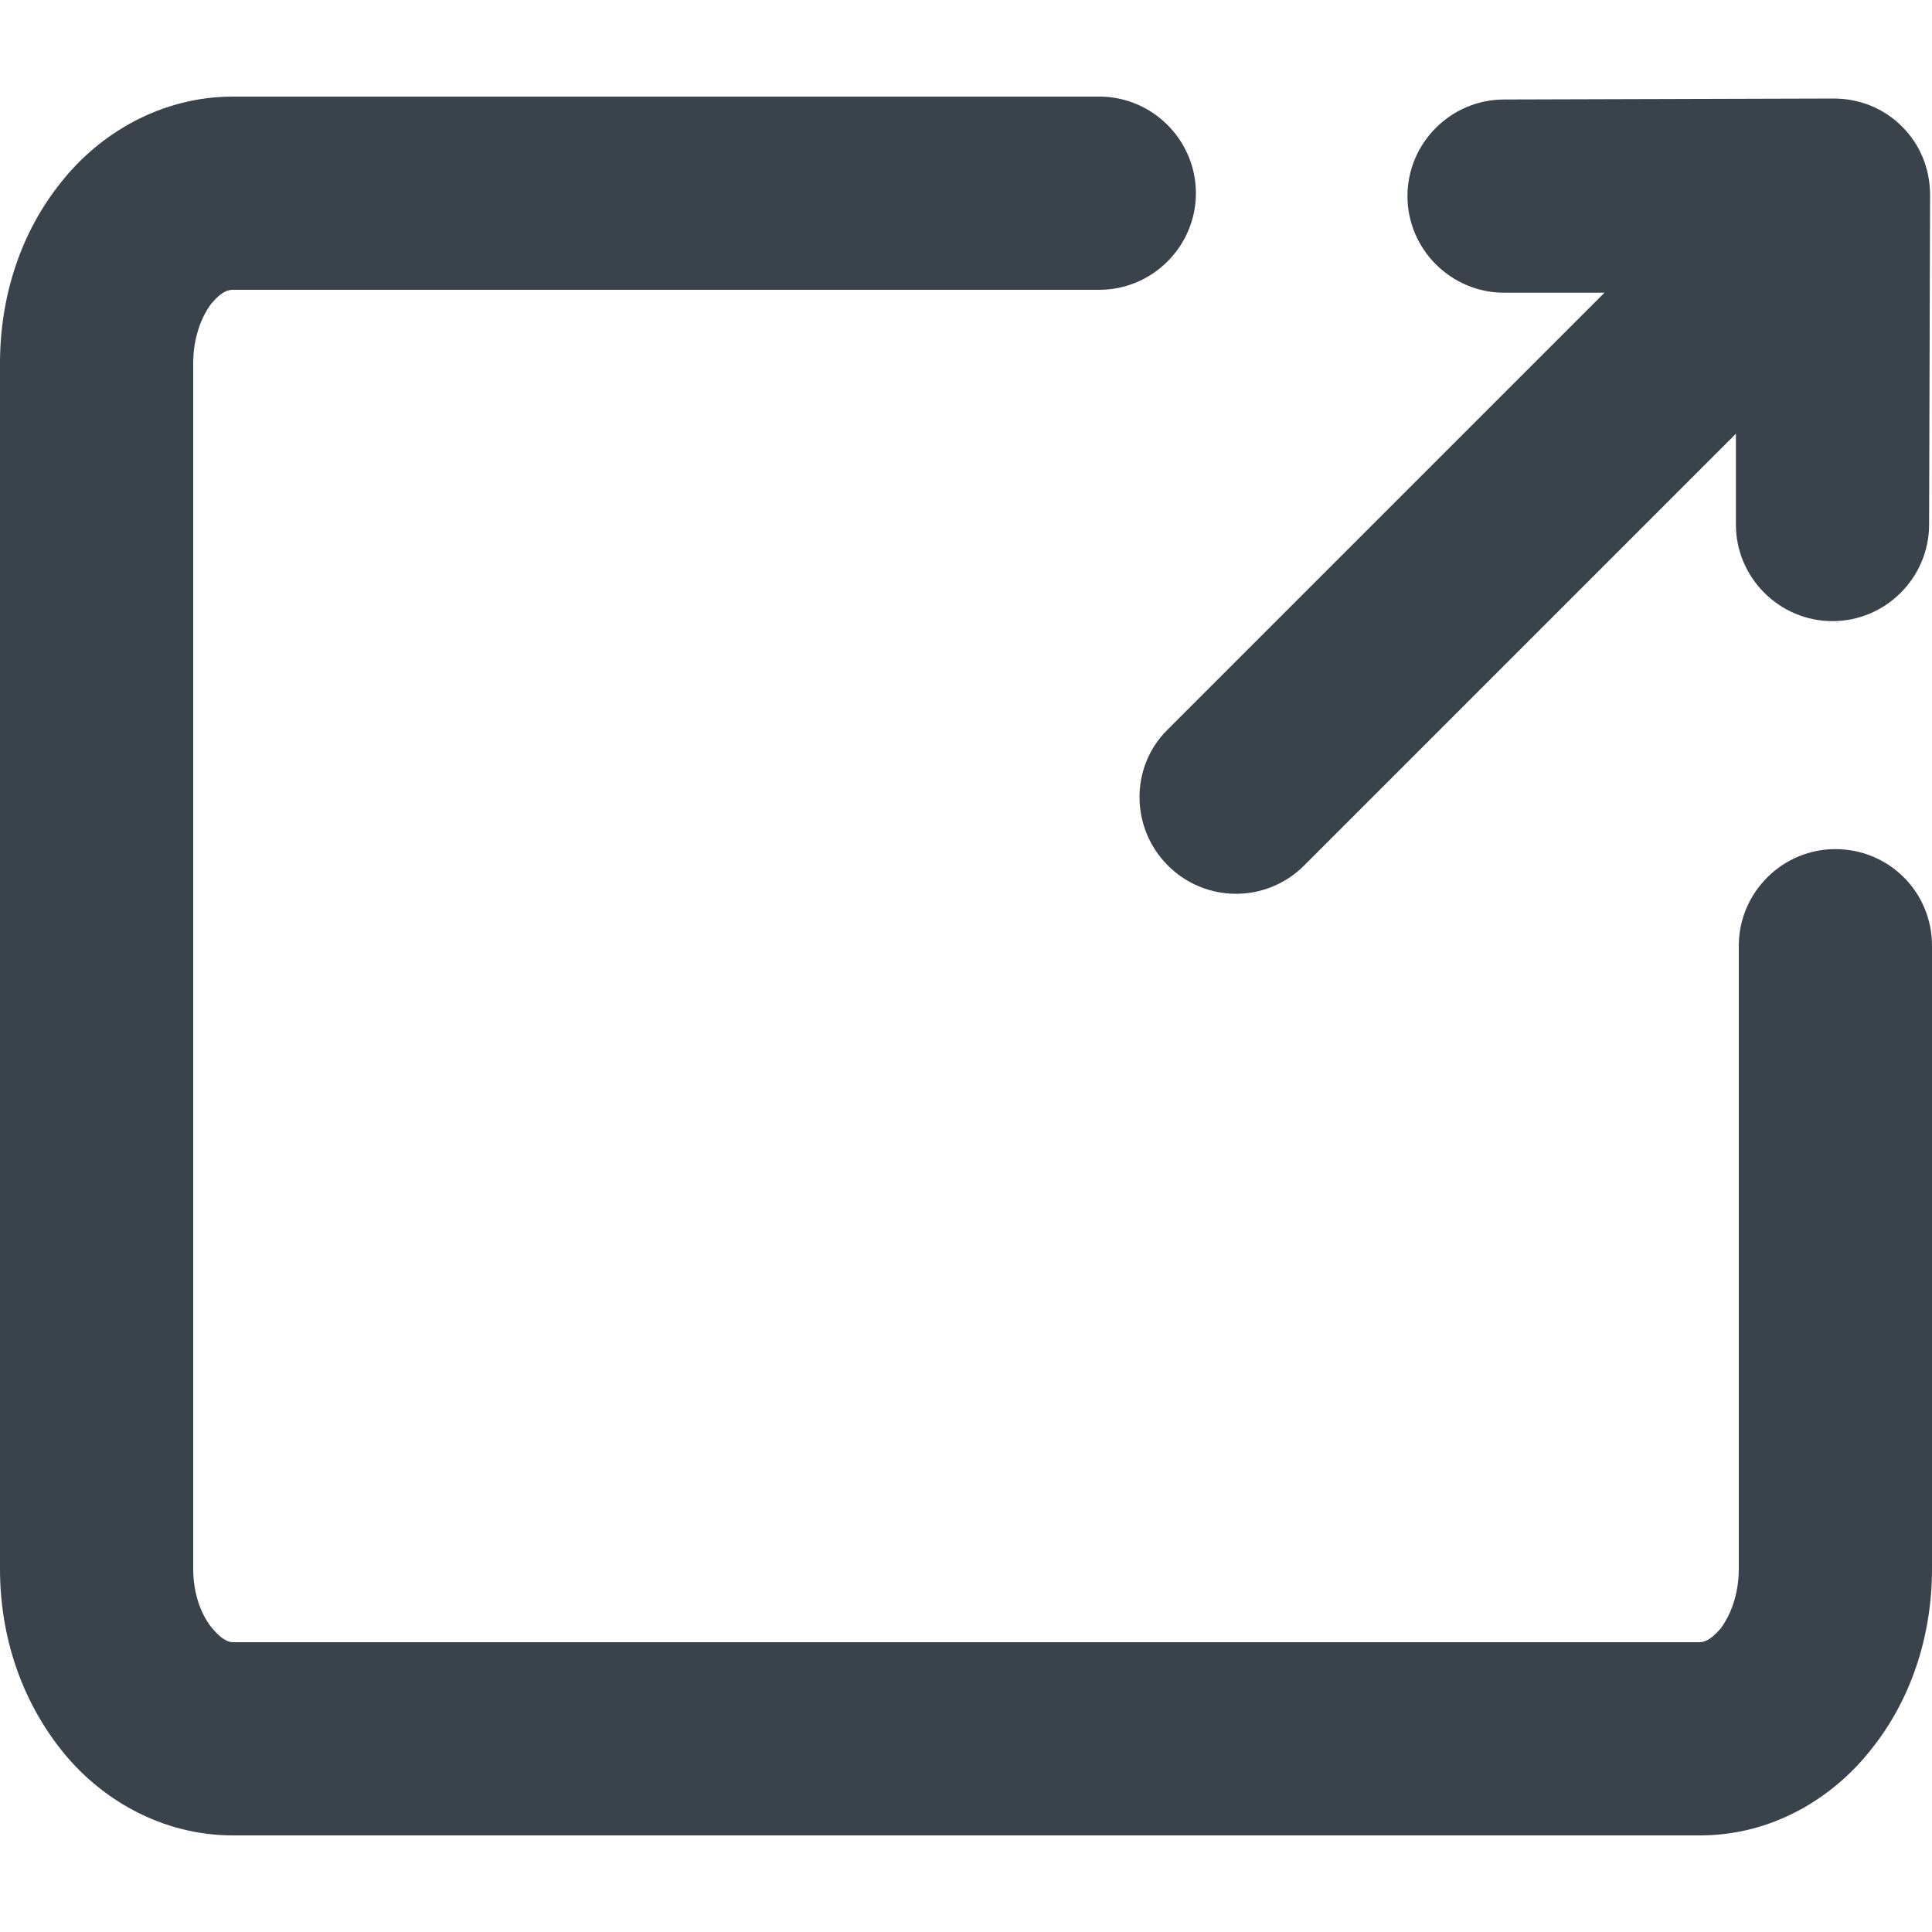 <?xml version="1.0" encoding="utf-8"?>
<!-- Generator: Adobe Illustrator 19.1.0, SVG Export Plug-In . SVG Version: 6.00 Build 0)  -->
<svg version="1.1" id="Calque_1" xmlns="http://www.w3.org/2000/svg" xmlns:xlink="http://www.w3.org/1999/xlink" x="0px" y="0px"
	 viewBox="0 0 20 20" enable-background="new 0 0 20 20" xml:space="preserve">
<path fill="#3A434C" d="M19,8.79c-0.55,0-1,0.45-1,1v6.45c0,0.27-0.09,0.49-0.19,0.62C17.7,16.99,17.63,17,17.59,17H2.41
	c-0.03,0-0.1-0.01-0.21-0.14C2.09,16.73,2,16.51,2,16.24V3.76c0-0.27,0.09-0.49,0.19-0.62C2.3,3.01,2.37,3,2.41,3h8.97
	c0.55,0,1-0.45,1-1c0-0.55-0.45-1-1-1H2.41C1.67,1,1.03,1.38,0.63,1.89C0.22,2.4,0,3.06,0,3.76v12.48c0,0.7,0.22,1.35,0.63,1.87
	C1.03,18.62,1.67,19,2.41,19h15.19c0.74,0,1.37-0.38,1.77-0.89C19.78,17.6,20,16.94,20,16.24V9.79C20,9.23,19.55,8.79,19,8.79z"/>
<path fill="#3A434C" d="M12.09,8.96c0.39,0.39,1.02,0.39,1.41,0l4.47-4.47l0,0.94c0,0.55,0.45,1,1,1c0.55,0,1-0.45,1-1v0l0.01-3.41
	c0-0.27-0.1-0.52-0.29-0.71c-0.19-0.19-0.44-0.29-0.71-0.29l-3.41,0.01c-0.55,0-1,0.45-1,1s0.45,1,1,1l1.04,0l-4.53,4.53
	C11.7,7.94,11.7,8.57,12.09,8.96z"/>
</svg>
